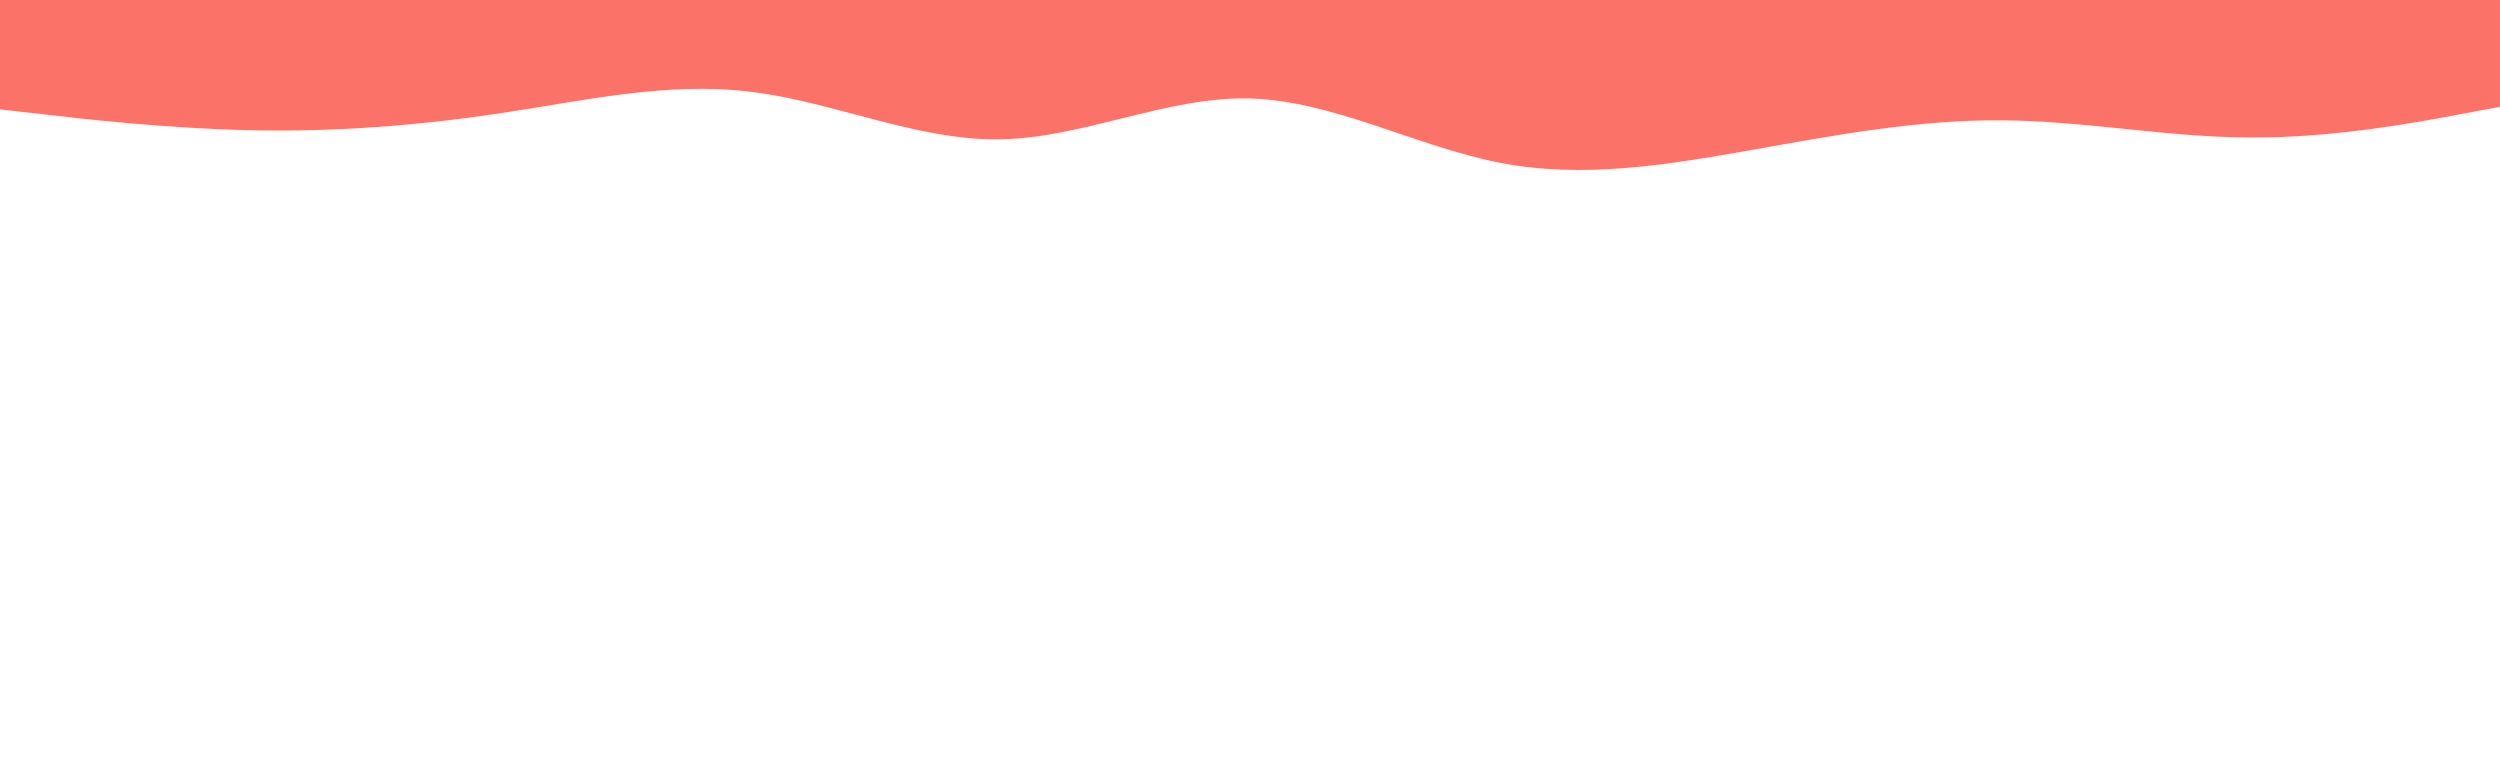 <svg id="visual" viewBox="0 0 960 300" width="960" height="300" xmlns="http://www.w3.org/2000/svg" xmlns:xlink="http://www.w3.org/1999/xlink" version="1.1"><path d="M0 42L16 43.8C32 45.7 64 49.3 96 50C128 50.7 160 48.3 192 43.5C224 38.7 256 31.3 288 35.2C320 39 352 54 384 53.5C416 53 448 37 480 37.8C512 38.7 544 56.3 576 62.5C608 68.7 640 63.3 672 57.7C704 52 736 46 768 46.2C800 46.3 832 52.7 864 52.8C896 53 928 47 944 44L960 41L960 0L944 0C928 0 896 0 864 0C832 0 800 0 768 0C736 0 704 0 672 0C640 0 608 0 576 0C544 0 512 0 480 0C448 0 416 0 384 0C352 0 320 0 288 0C256 0 224 0 192 0C160 0 128 0 96 0C64 0 32 0 16 0L0 0Z" fill="#FA7268" stroke-linecap="round" stroke-linejoin="miter"></path></svg>